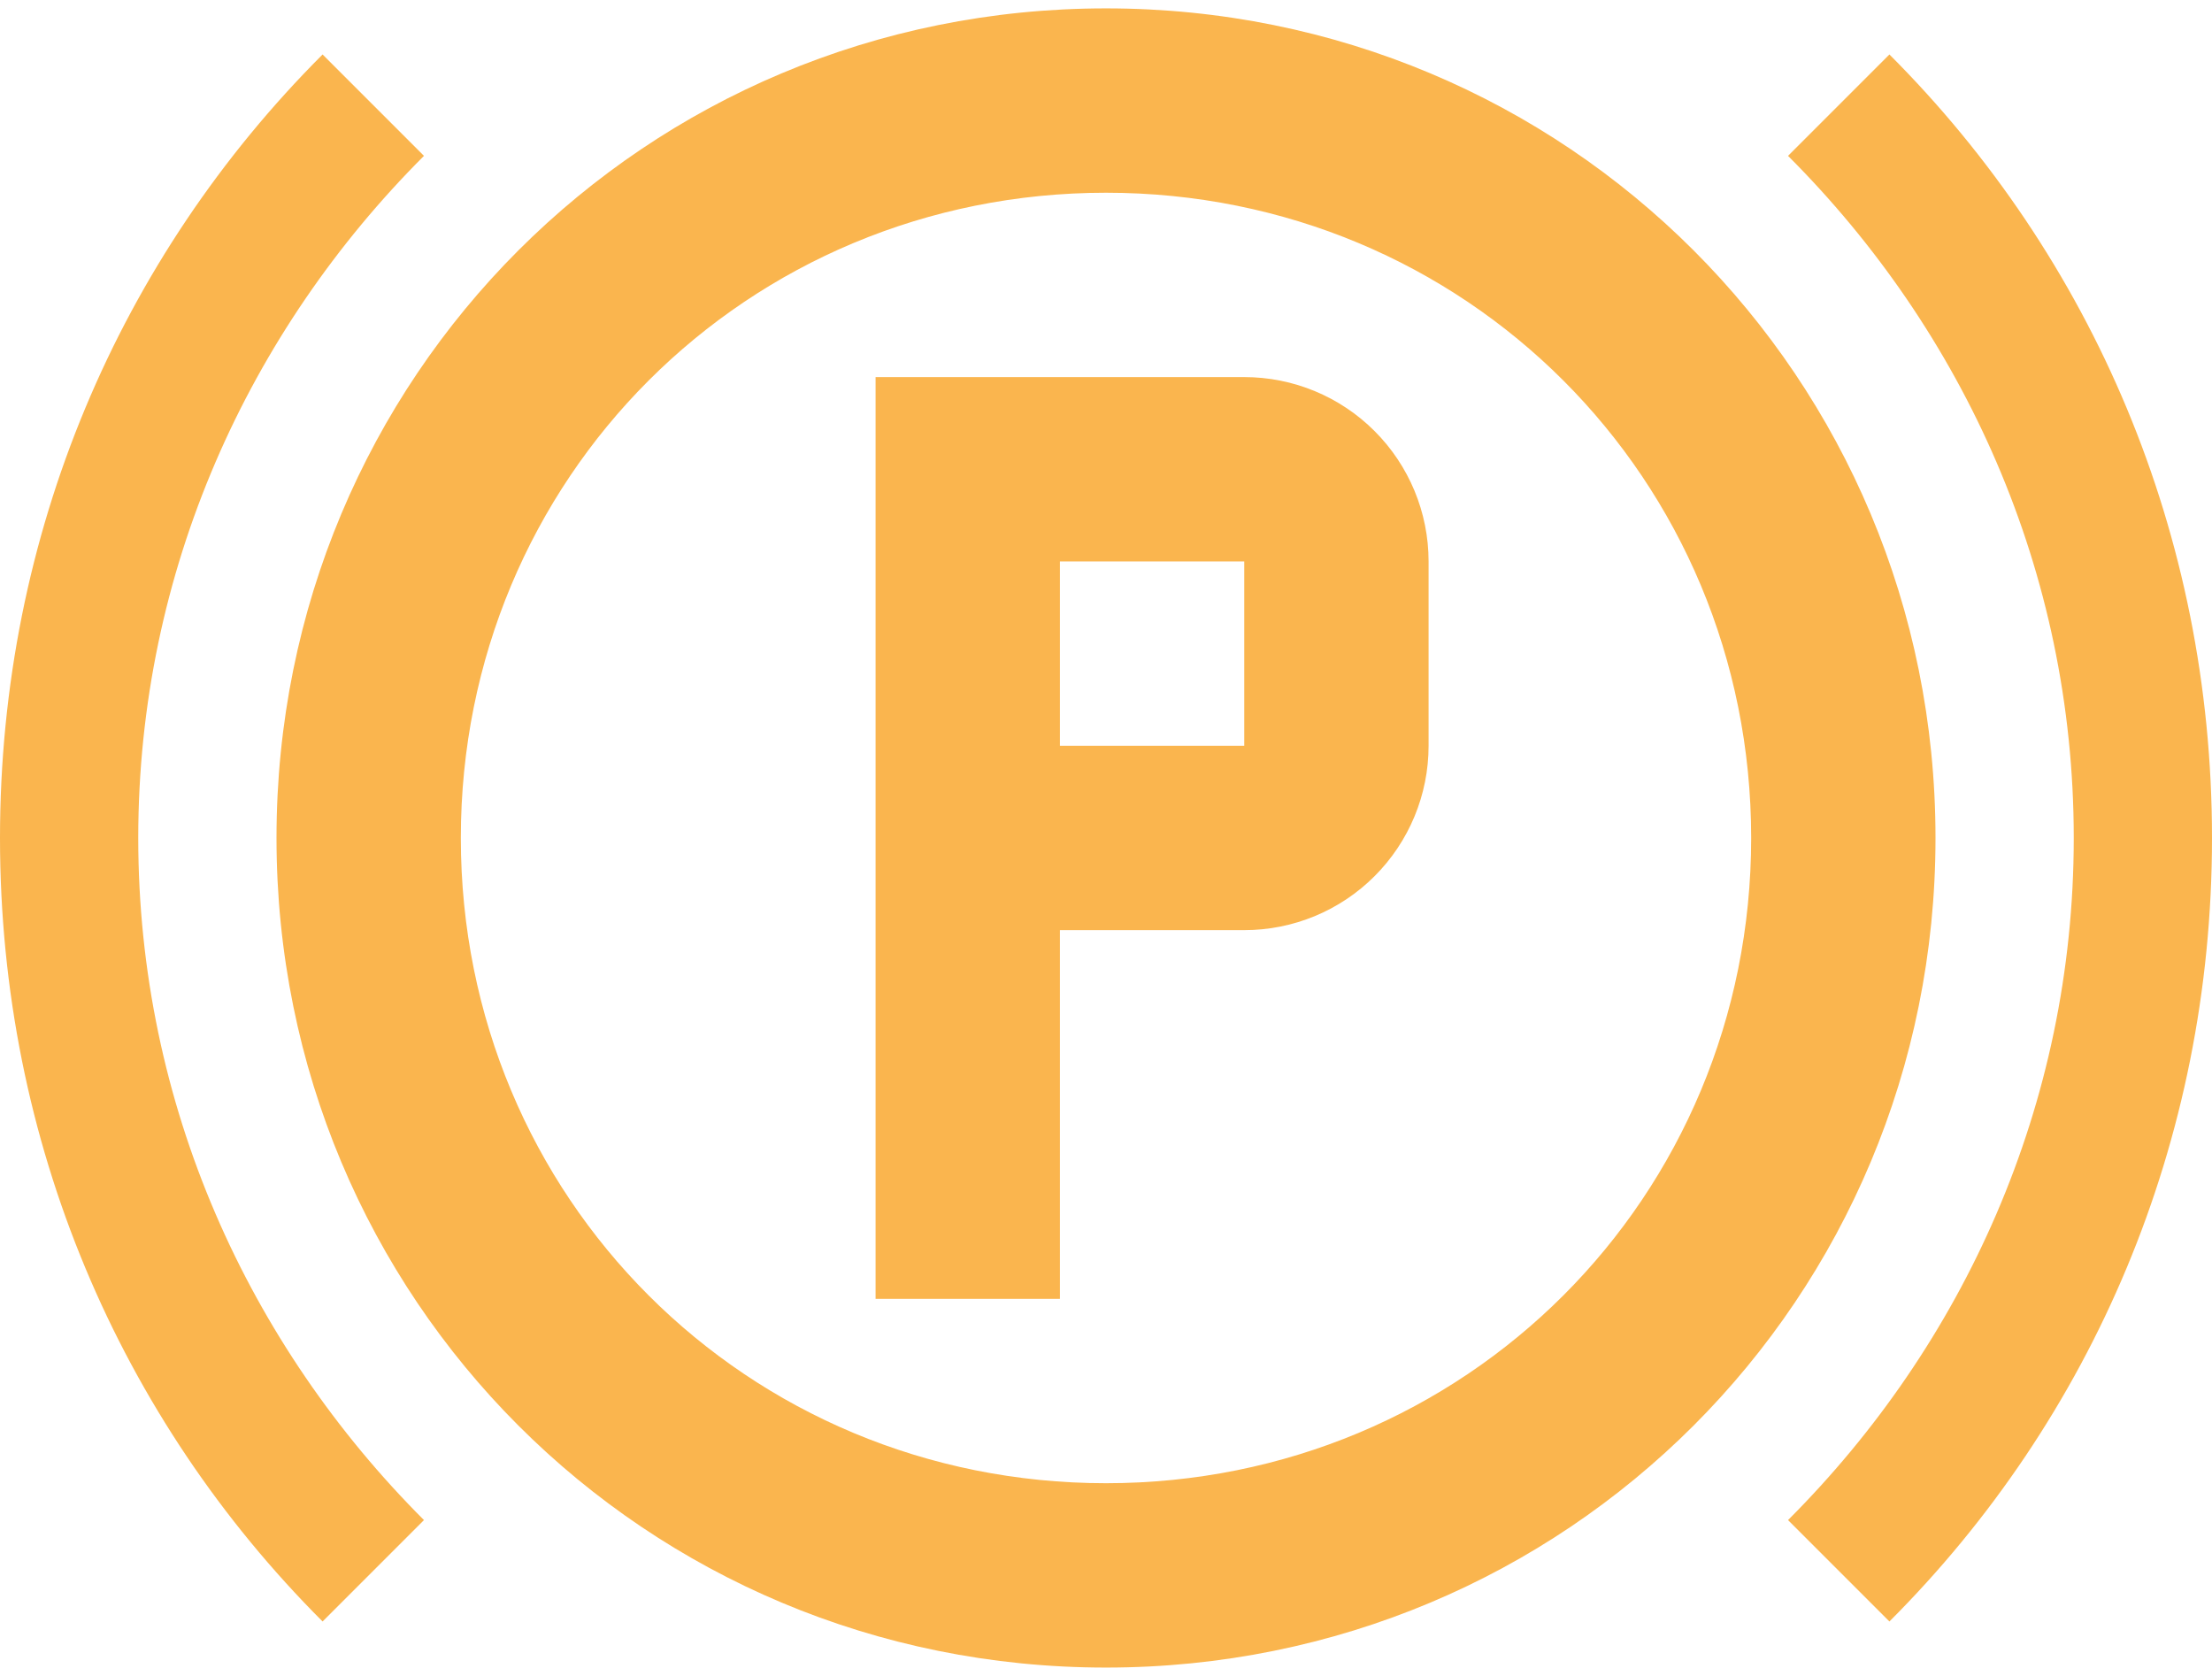 <svg width="66" height="50" viewBox="0 0 66 50" fill="none" xmlns="http://www.w3.org/2000/svg">
<path d="M33 0.25C19.25 0.25 8.25 11.25 8.25 25C8.25 38.75 19.25 49.75 33 49.75C46.75 49.75 57.75 38.75 57.75 25C57.75 11.25 46.75 0.25 33 0.25ZM33 44.25C22.275 44.25 13.75 35.725 13.75 25C13.75 14.275 22.275 5.75 33 5.75C43.725 5.75 52.25 14.275 52.25 25C52.25 35.725 43.725 44.25 33 44.25ZM56.375 48.375C62.425 42.325 66 34.075 66 25C66 15.925 62.425 7.675 56.375 1.625L53.35 4.65C58.575 9.875 61.875 17.025 61.875 25C61.875 32.975 58.575 40.125 53.35 45.35L56.375 48.375ZM12.65 45.35C7.425 40.125 4.125 32.975 4.125 25C4.125 17.025 7.425 9.875 12.65 4.65L9.625 1.625C3.575 7.675 0 15.925 0 25C0 34.075 3.575 42.325 9.625 48.375L12.65 45.35ZM26.125 11.25V38.75H31.625V27.75H37.125C38.584 27.75 39.983 27.171 41.014 26.139C42.045 25.108 42.625 23.709 42.625 22.25V16.75C42.625 15.291 42.045 13.892 41.014 12.861C39.983 11.829 38.584 11.25 37.125 11.25H26.125ZM31.625 16.75H37.125V22.25H31.625V16.75Z" fill="#FAB54E"/>
</svg>
